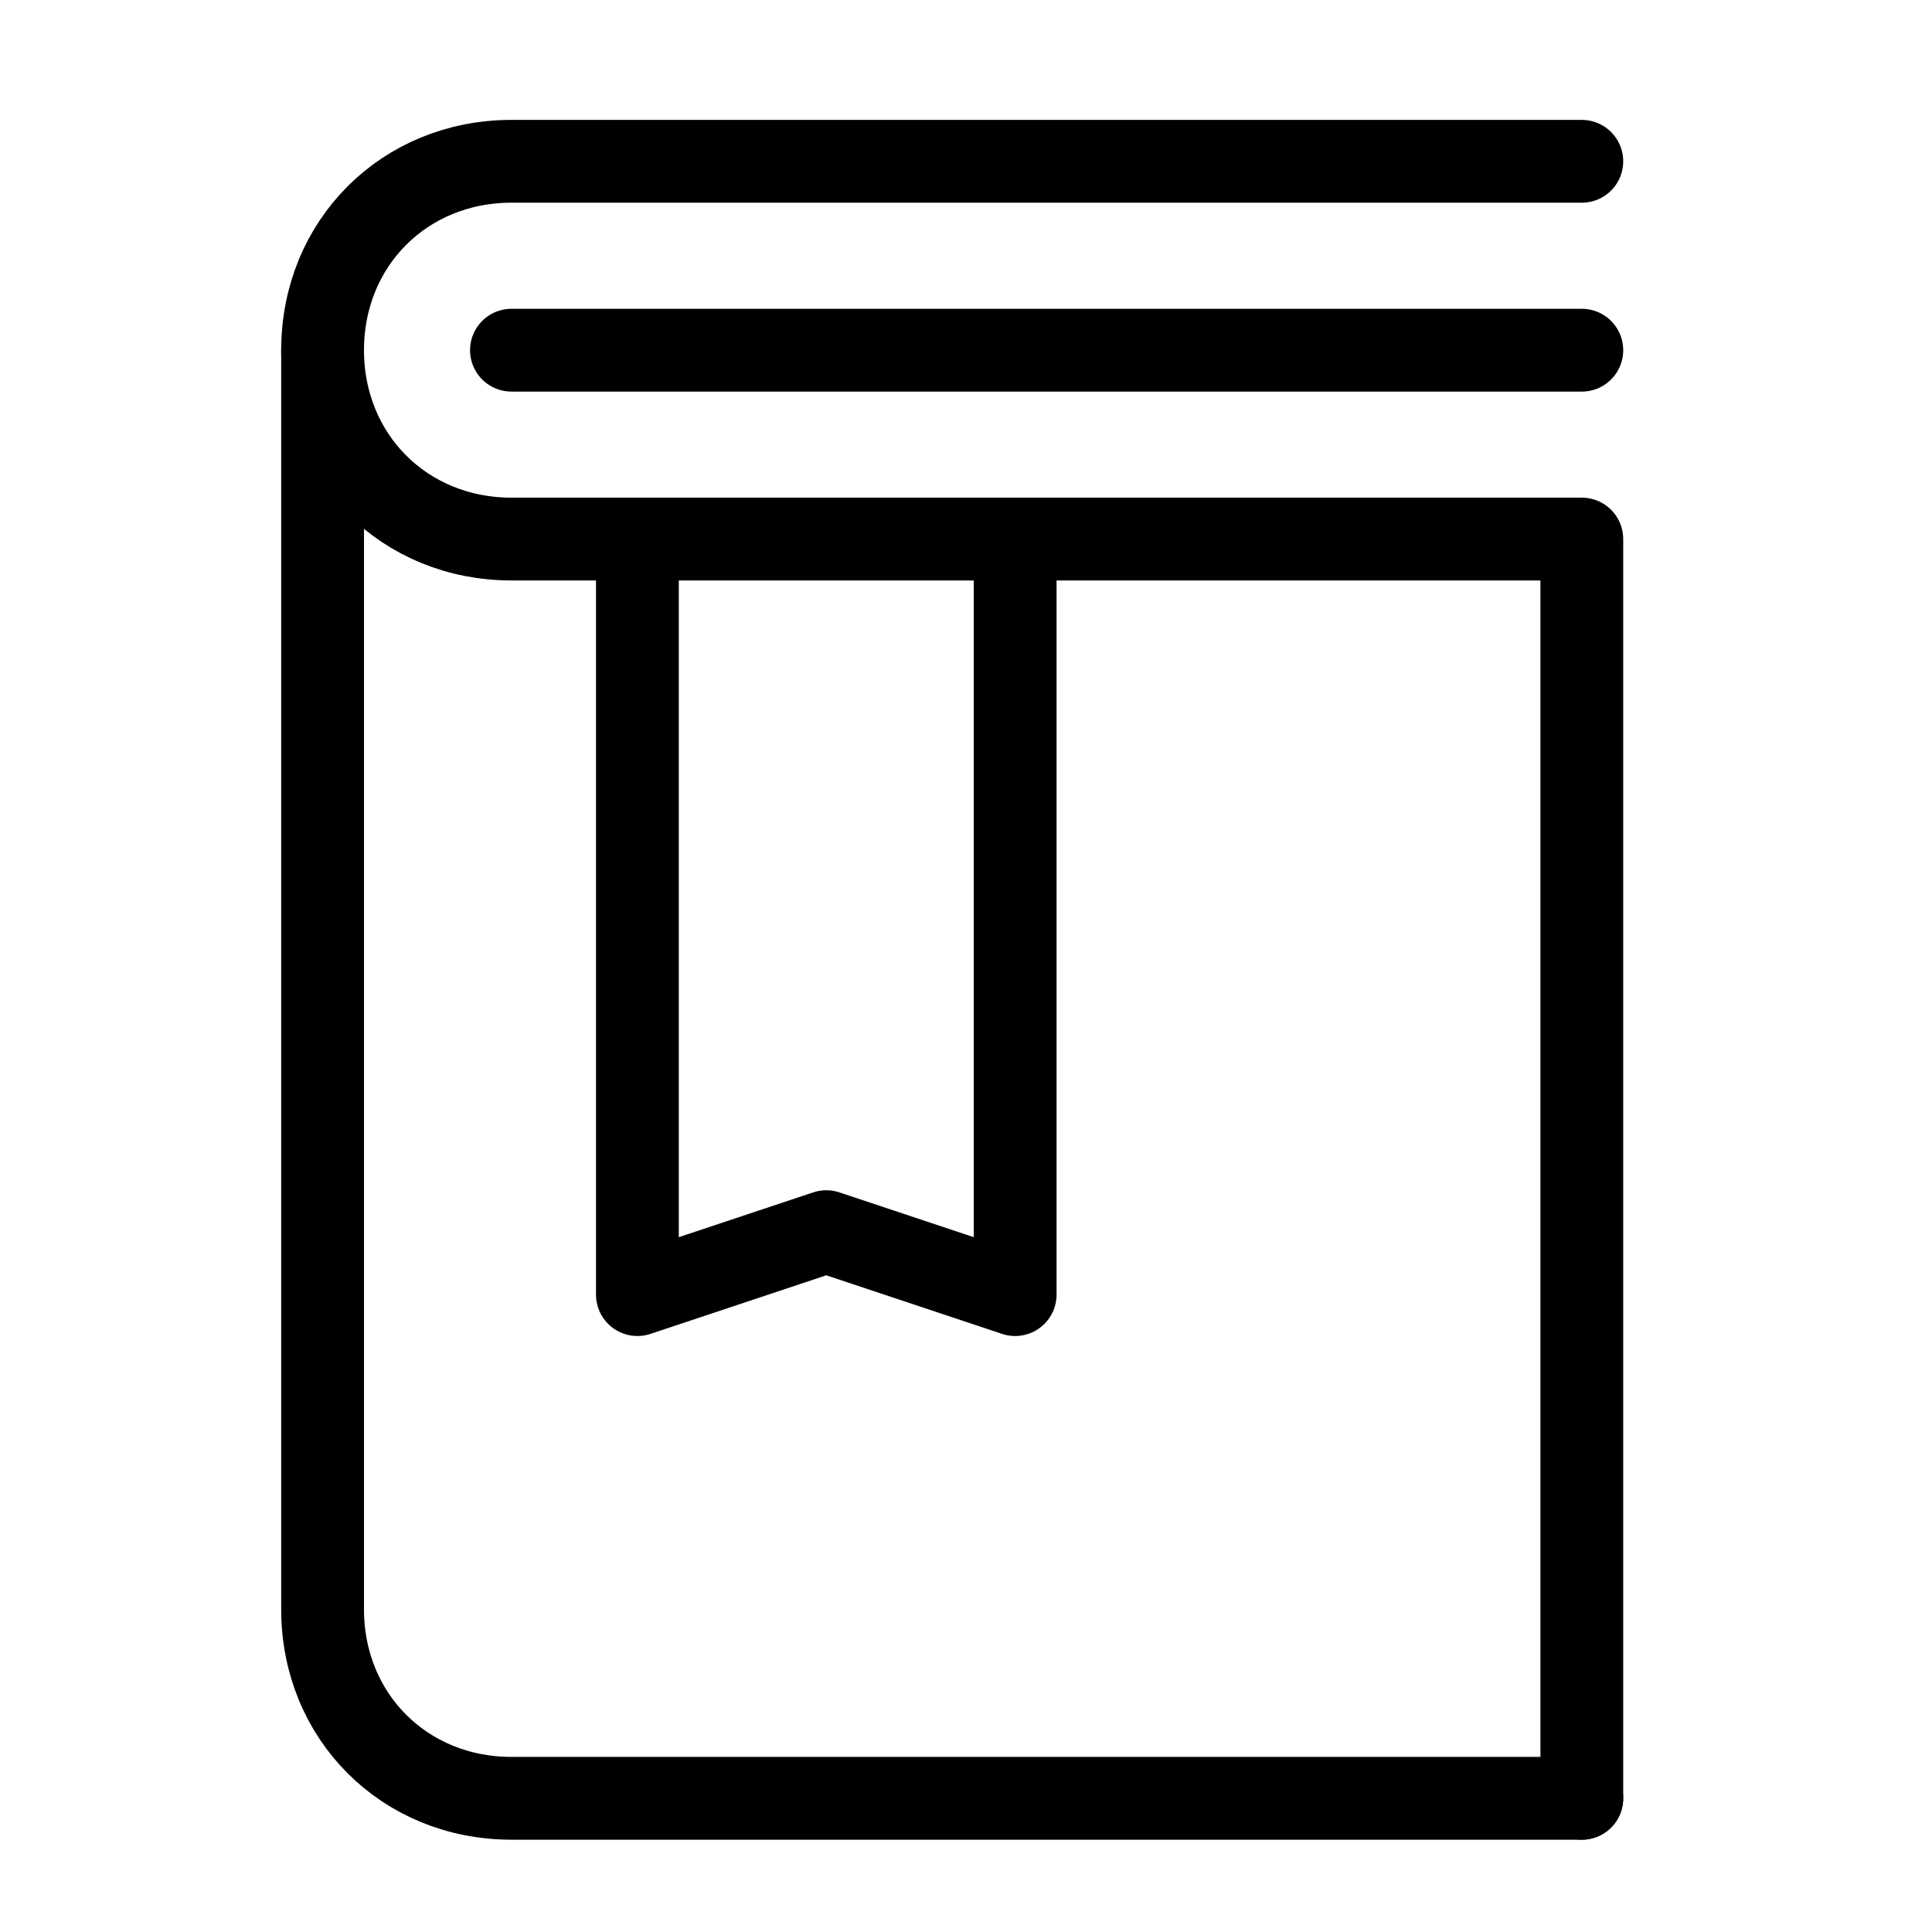 <svg width="70" height="70" viewBox="0 0 70 70" fill="none" xmlns="http://www.w3.org/2000/svg">
<path d="M57.312 5.844L18.531 5.844C14.653 5.844 11.688 8.809 11.688 12.688C11.688 16.566 14.653 19.531 18.531 19.531L57.312 19.531L57.312 65.156" stroke="black" stroke-width="3" stroke-miterlimit="10" stroke-linecap="round" stroke-linejoin="round"/>
<path d="M57.312 65.156L18.531 65.156C14.653 65.156 11.688 62.191 11.688 58.312L11.688 12.688" stroke="black" stroke-width="3" stroke-miterlimit="10" stroke-linecap="round" stroke-linejoin="round"/>
<path d="M57.312 12.688L18.531 12.688" stroke="black" stroke-width="3" stroke-miterlimit="10" stroke-linecap="round" stroke-linejoin="round"/>
<path d="M23.094 19.531L23.094 46.906L29.938 44.625L36.781 46.906L36.781 19.531" stroke="black" stroke-width="3" stroke-miterlimit="10" stroke-linecap="round" stroke-linejoin="round"/>
</svg>
